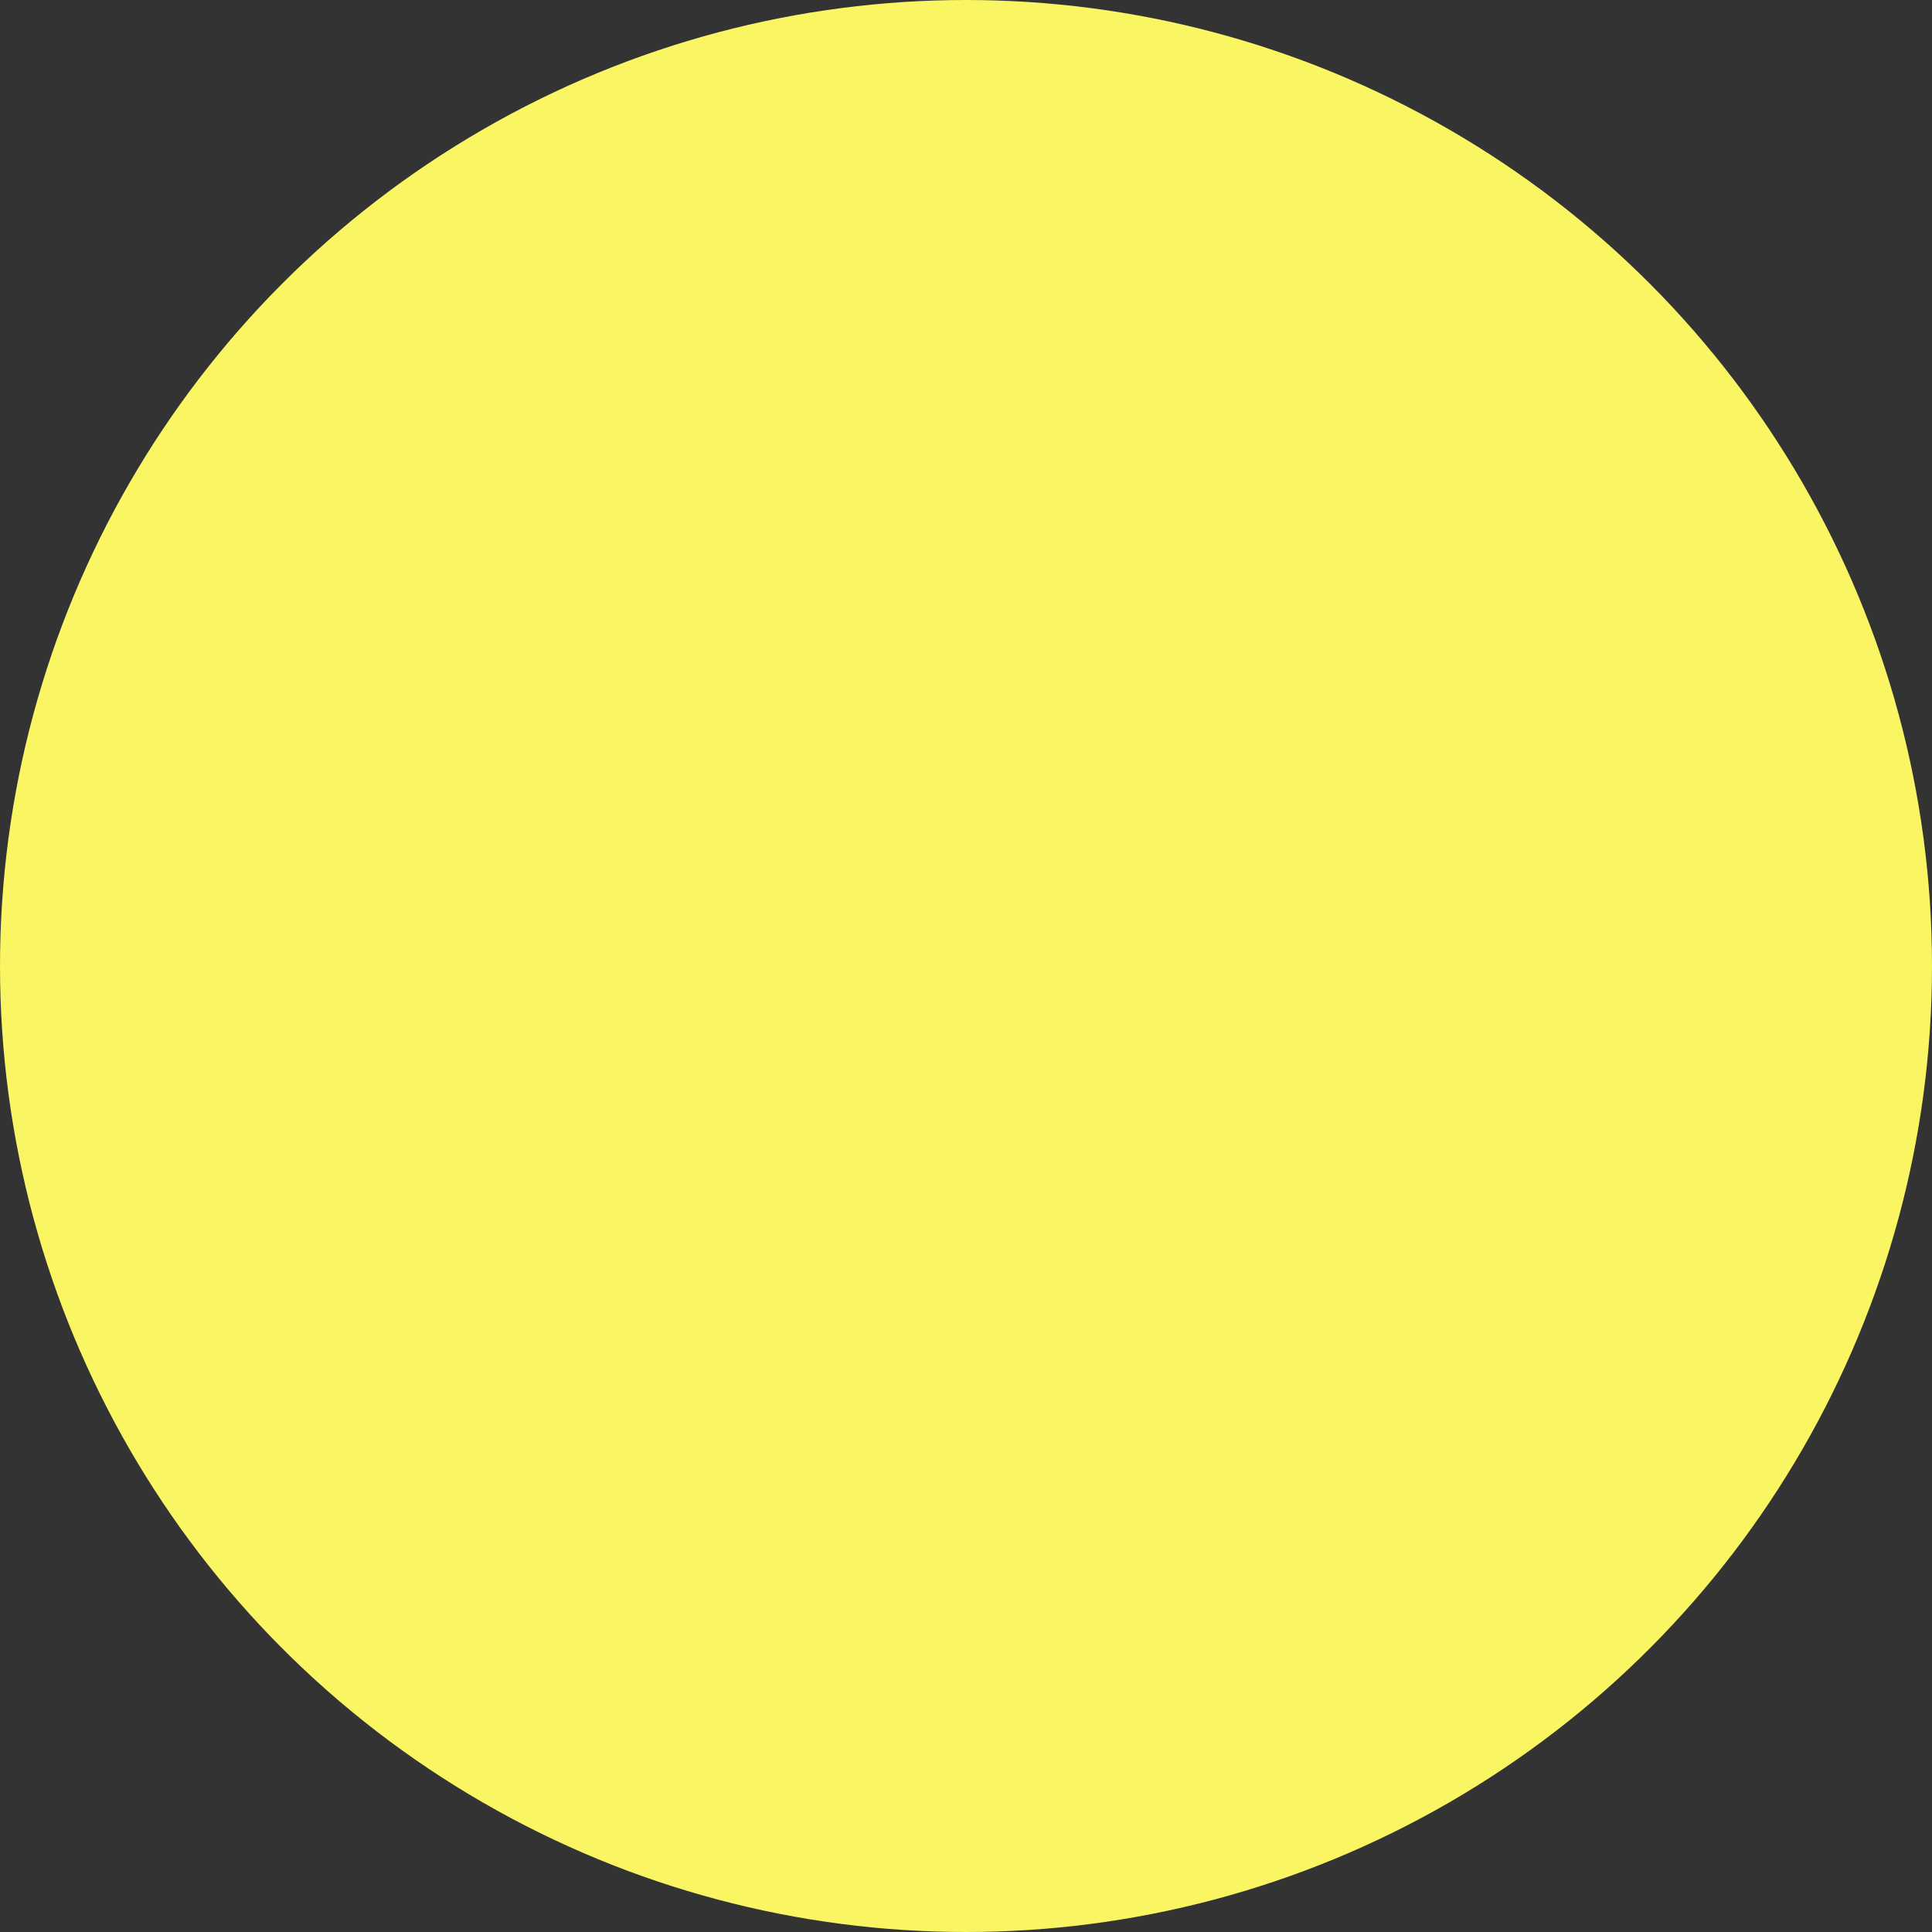<svg width="887" height="887" viewBox="0 0 887 887" fill="none" xmlns="http://www.w3.org/2000/svg">
<rect x="0" y="0" width="887" height="887" fill="#333333" stroke="none"/>
<circle cx="443.5" cy="443.5" r="443.5" fill="#FAF562"/>
</svg>
